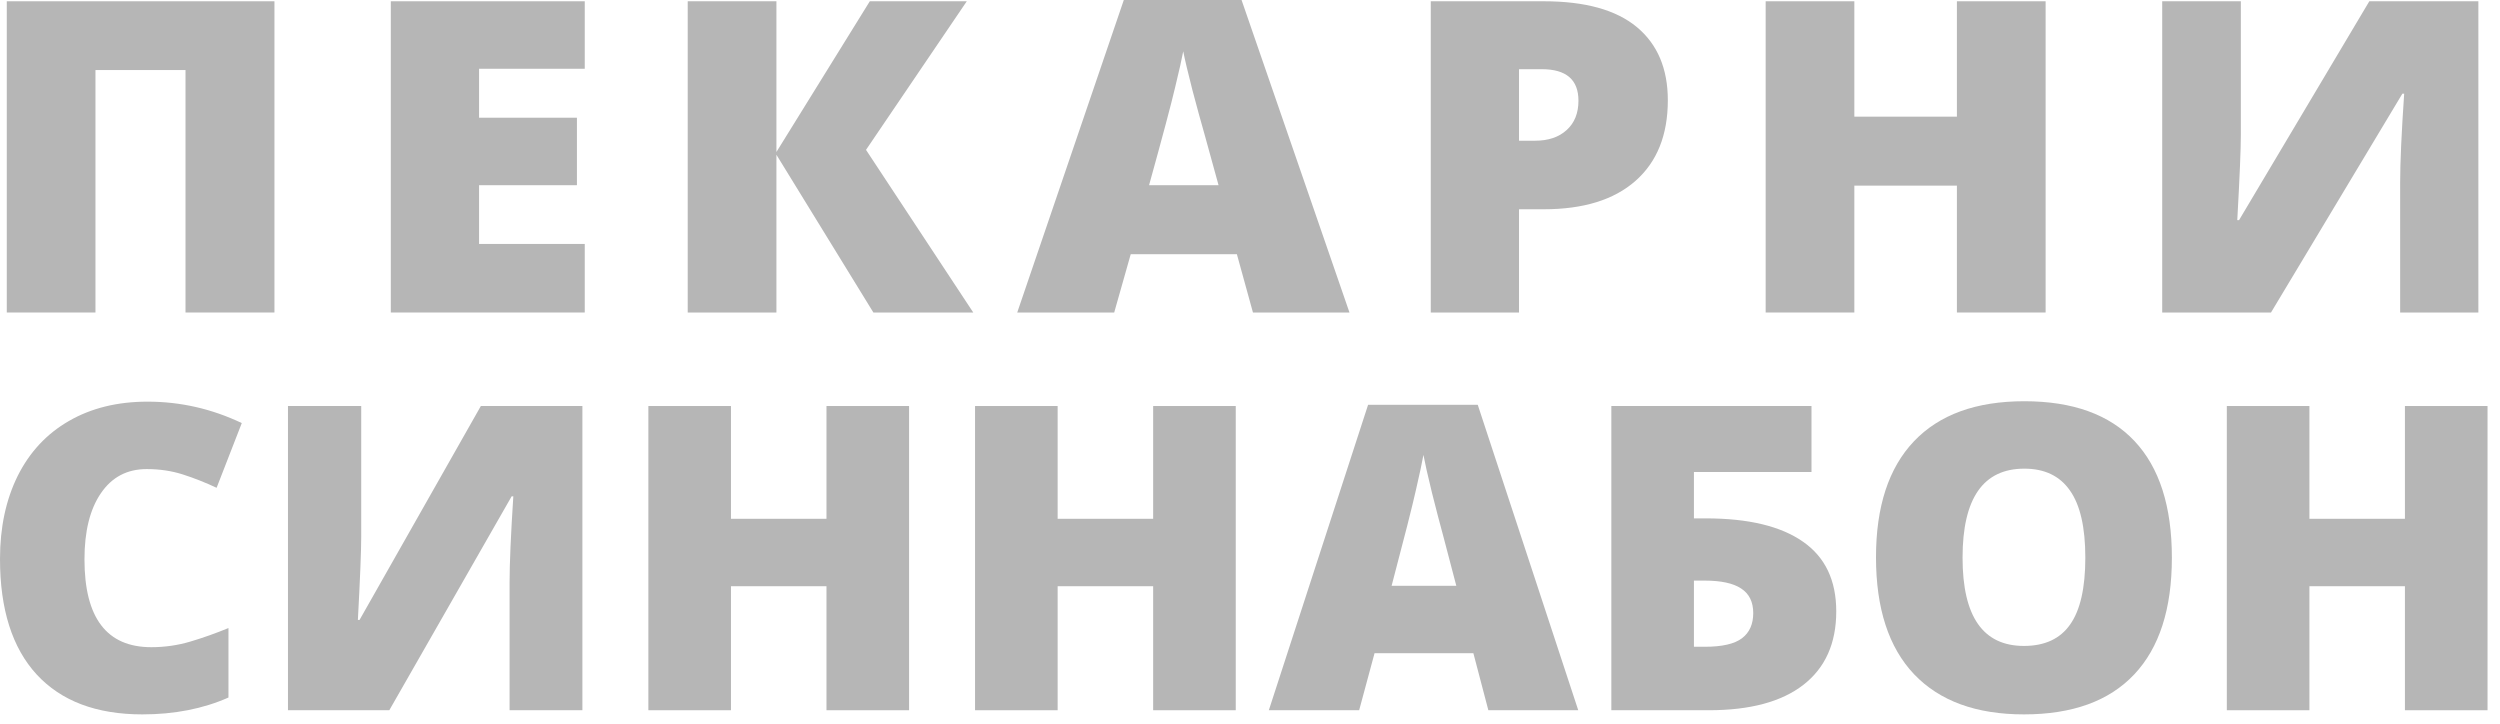 <svg width="176" height="51" viewBox="0 0 176 51" fill="none" xmlns="http://www.w3.org/2000/svg">
<path d="M19.321 22H13.06V4.931H6.721V22H0.477V0.09H19.321V22Z" fill="#B6B6B6"/>
<path d="M41.166 22H27.513V0.09H41.166V4.841H33.726V8.287H40.616V13.038H33.726V17.174H41.166V22Z" fill="#B6B6B6"/>
<path d="M68.517 22H61.486L54.66 10.895V22H48.415V0.09H54.66V10.7L61.234 0.09H68.061L60.967 10.55L68.517 22Z" fill="#B6B6B6"/>
<path d="M88.208 22L87.076 17.894H79.604L78.44 22H71.613L79.116 0H87.406L95.003 22H88.208ZM85.786 13.038L84.795 9.441C84.564 8.642 84.281 7.608 83.945 6.339C83.62 5.07 83.405 4.161 83.3 3.612C83.206 4.121 83.017 4.96 82.734 6.129C82.461 7.298 81.848 9.601 80.894 13.038H85.786Z" fill="#B6B6B6"/>
<path d="M117.415 7.059C117.415 9.506 116.655 11.4 115.134 12.738C113.624 14.067 111.474 14.732 108.685 14.732H106.939V22H100.726V0.09H108.685C111.59 0.09 113.771 0.694 115.229 1.903C116.686 3.112 117.415 4.831 117.415 7.059ZM106.939 9.906H108.072C109.005 9.906 109.744 9.656 110.29 9.157C110.845 8.657 111.123 7.968 111.123 7.089C111.123 5.61 110.263 4.871 108.544 4.871H106.939V9.906Z" fill="#B6B6B6"/>
<path d="M144.011 22H137.766V13.068H130.546V22H124.302V0.09H130.546V8.213H137.766V0.09H144.011V22Z" fill="#B6B6B6"/>
<path d="M152.219 0.09H157.756V9.501C157.756 10.501 157.672 12.499 157.504 15.496H157.63L166.8 0.09H174.477V22H168.971V12.828C168.971 11.44 169.066 9.361 169.254 6.594H169.128L159.879 22H152.219V0.09Z" fill="#B6B6B6"/>
<path d="M10.327 33.023C8.95 33.023 7.876 33.589 7.104 34.722C6.333 35.845 5.947 37.398 5.947 39.38C5.947 43.501 7.515 45.562 10.649 45.562C11.597 45.562 12.515 45.43 13.403 45.166C14.292 44.902 15.185 44.585 16.084 44.214V49.106C14.297 49.898 12.275 50.293 10.02 50.293C6.787 50.293 4.307 49.355 2.578 47.48C0.859 45.605 0 42.895 0 39.351C0 37.134 0.415 35.185 1.245 33.506C2.085 31.826 3.286 30.537 4.849 29.639C6.421 28.73 8.267 28.276 10.386 28.276C12.7 28.276 14.912 28.779 17.021 29.785L15.249 34.341C14.458 33.97 13.667 33.657 12.876 33.403C12.085 33.149 11.235 33.023 10.327 33.023Z" fill="#B6B6B6"/>
<path d="M20.273 28.584H25.43V37.783C25.43 38.76 25.352 40.713 25.195 43.643H25.312L33.852 28.584H41.001V50H35.874V41.035C35.874 39.678 35.962 37.647 36.138 34.941H36.02L27.407 50H20.273V28.584Z" fill="#B6B6B6"/>
<path d="M63.999 50H58.184V41.27H51.46V50H45.645V28.584H51.46V36.523H58.184V28.584H63.999V50Z" fill="#B6B6B6"/>
<path d="M86.997 50H81.182V41.27H74.458V50H68.643V28.584H74.458V36.523H81.182V28.584H86.997V50Z" fill="#B6B6B6"/>
<path d="M104.78 50L103.726 45.986H96.768L95.684 50H89.326L96.314 28.496H104.033L111.108 50H104.78ZM102.524 41.24L101.602 37.725C101.387 36.943 101.123 35.933 100.811 34.692C100.508 33.452 100.308 32.563 100.21 32.026C100.122 32.524 99.946 33.345 99.683 34.487C99.429 35.63 98.857 37.881 97.969 41.24H102.524Z" fill="#B6B6B6"/>
<path d="M129.272 43.042C129.272 45.288 128.501 47.012 126.958 48.213C125.425 49.404 123.208 50 120.308 50H113.438V28.584H127.529V33.227H119.253V36.494H120.088C123.086 36.494 125.366 37.041 126.929 38.135C128.491 39.219 129.272 40.855 129.272 43.042ZM119.253 45.532H120.029C121.24 45.532 122.109 45.332 122.637 44.932C123.164 44.531 123.428 43.94 123.428 43.159C123.428 42.378 123.145 41.802 122.578 41.431C122.021 41.06 121.162 40.874 120 40.874H119.253V45.532Z" fill="#B6B6B6"/>
<path d="M152.9 39.263C152.9 42.866 152.017 45.605 150.249 47.48C148.481 49.355 145.894 50.293 142.485 50.293C139.126 50.293 136.548 49.351 134.751 47.466C132.964 45.581 132.07 42.837 132.07 39.233C132.07 35.669 132.959 32.949 134.736 31.074C136.523 29.189 139.116 28.247 142.515 28.247C145.923 28.247 148.506 29.18 150.264 31.045C152.021 32.91 152.9 35.649 152.9 39.263ZM138.164 39.263C138.164 43.403 139.604 45.474 142.485 45.474C143.95 45.474 145.034 44.971 145.737 43.965C146.45 42.959 146.807 41.392 146.807 39.263C146.807 37.124 146.445 35.547 145.723 34.531C145.01 33.506 143.94 32.993 142.515 32.993C139.614 32.993 138.164 35.083 138.164 39.263Z" fill="#B6B6B6"/>
<path d="M175.122 50H169.307V41.27H162.583V50H156.768V28.584H162.583V36.523H169.307V28.584H175.122V50Z" fill="#B6B6B6"/>
</svg>
